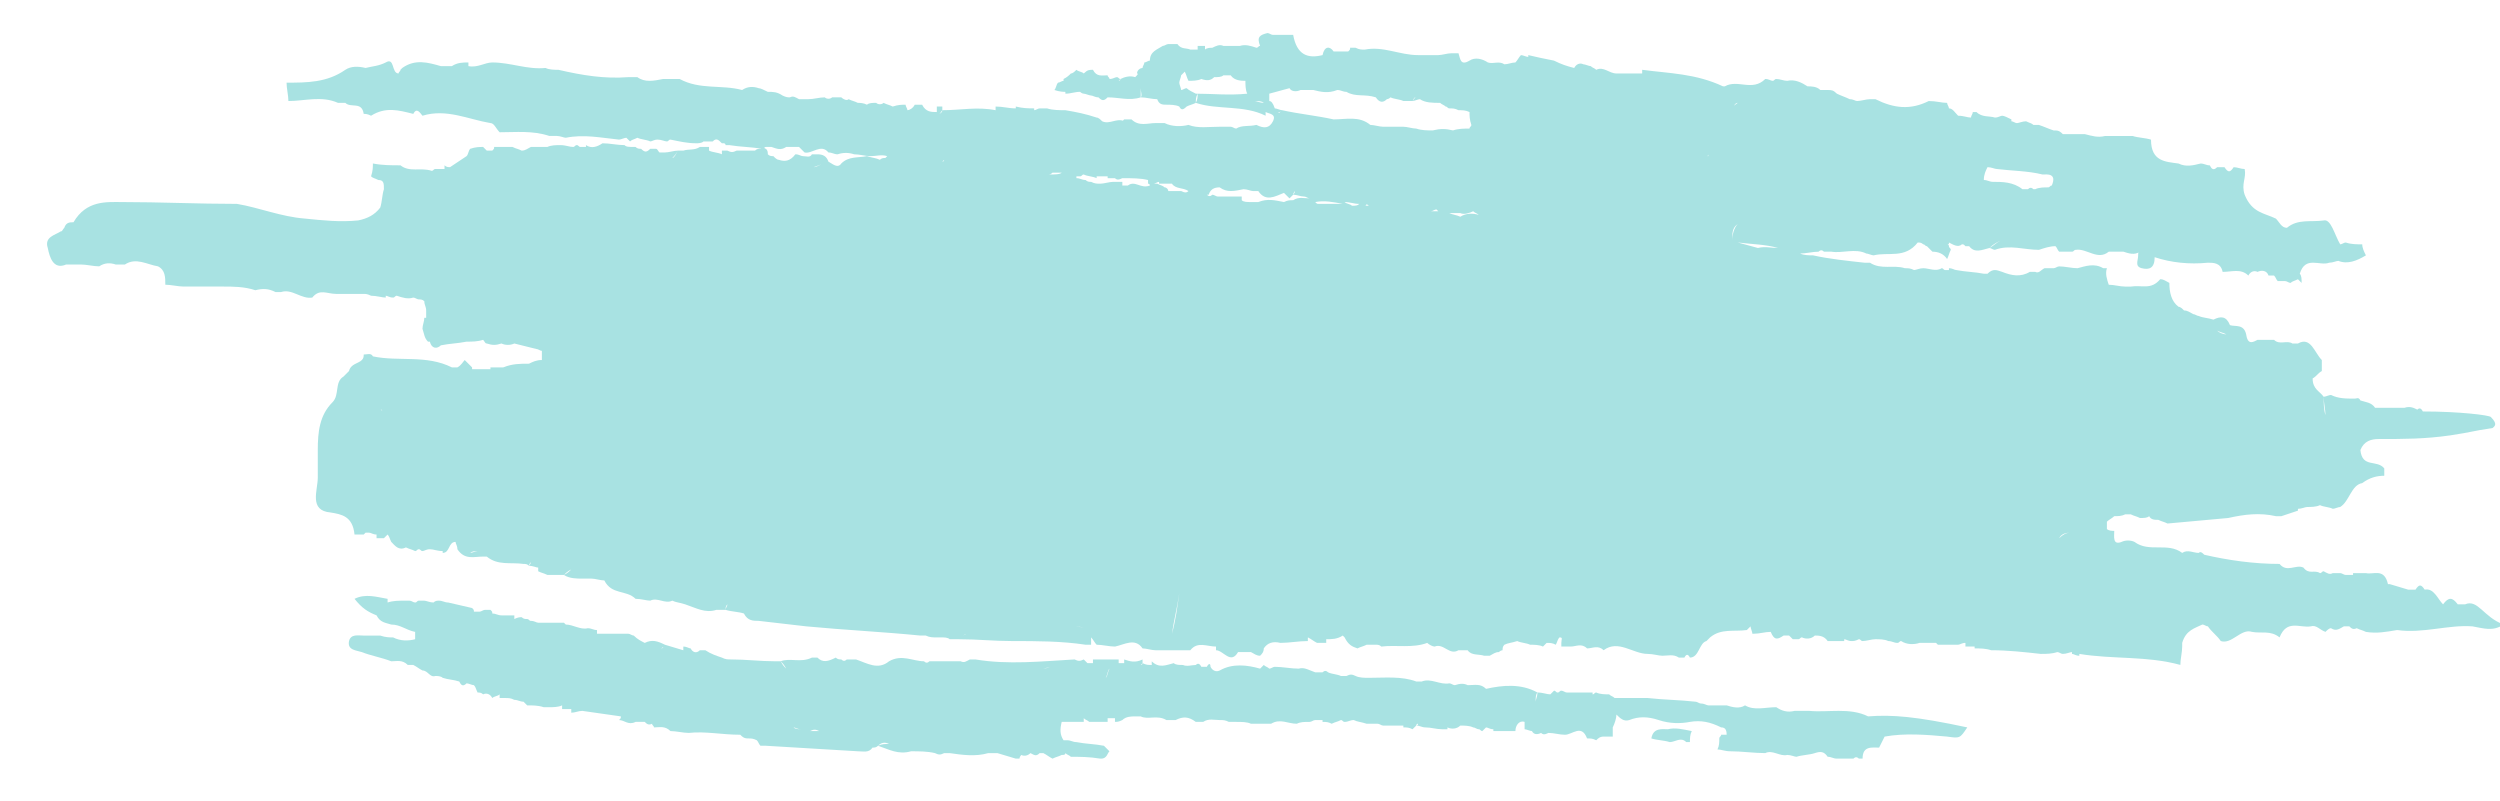 <?xml version="1.0" encoding="utf-8"?>
<!-- Generator: Adobe Illustrator 23.0.6, SVG Export Plug-In . SVG Version: 6.00 Build 0)  -->
<svg version="1.1" id="Layer_3" xmlns="http://www.w3.org/2000/svg" xmlns:xlink="http://www.w3.org/1999/xlink" x="0px" y="0px"
	 viewBox="0 0 136.1 43.6" style="enable-background:new 0 0 136.1 43.6;" xml:space="preserve">
<style type="text/css">
	.st0{fill:#91F2ED;}
	.st1{fill:#A8E2E2;}
</style>
<path class="st0" d="M161.9-23c0,0.2,0,0.3,0,0.5C161.9-22.7,161.9-22.8,161.9-23L161.9-23z M156.1-14.1c0-0.2,0-0.3,0-0.5
	C156.1-14.4,156.1-14.3,156.1-14.1c0.1,0,0.2,0,0.3,0.1C156.3-14,156.2-14.1,156.1-14.1z M160.4-13.2L160.4-13.2L160.4-13.2
	L160.4-13.2z M155.9-3.5c0-0.2,0-0.5-0.1-0.7C155.9-4,155.9-3.7,155.9-3.5z M153-10.5c-0.1,0-0.1,0-0.2,0
	C152.9-10.5,152.9-10.5,153-10.5L153-10.5z M156.2-10.1C156.2-10.2,156.2-10.2,156.2-10.1C156.2-10.2,156.2-10.2,156.2-10.1
	L156.2-10.1z M156.2-10.3c0-0.1-0.1-0.2-0.1-0.3C156.2-10.5,156.2-10.4,156.2-10.3z M151.1-10c0-0.1,0-0.3-0.1-0.3l0,0
	C151.1-10.2,151.2-10.1,151.1-10z M155.9-3.1c0-0.1,0-0.2,0-0.3C155.9-3.4,155.9-3.3,155.9-3.1c0.2-0.1,0.4-0.1,0.5,0
	C156.3-3.3,156.1-3.2,155.9-3.1z M160.9-2.9c0.1,0.1,0.2,0.1,0.3,0l0,0C161.1-2.8,161-2.8,160.9-2.9z M164.3-2c0,0.1,0,0.1,0,0.2
	C164.3-1.9,164.3-1.9,164.3-2z M164.3-1.6c0.1,0,0.2,0,0.3,0c0.1-0.3,0.1-0.7,0.2-1c-0.1,0.3-0.1,0.7-0.2,1l0,0
	C164.5-1.6,164.4-1.6,164.3-1.6L164.3-1.6z"/>
<g>
	<g>
		<path class="st1" d="M101.7,39c-1-0.5-2.2-0.2-3.2-0.3c-0.2,0-0.4,0-0.5,0s-0.2,0-0.3,0c-0.4,0.1-0.7,0-1-0.2
			c-0.6,0-1.2,0.2-1.7-0.1c-0.3,0.2-0.7,0.1-1,0c-0.3,0-0.7,0-1,0c-0.1,0-0.2-0.1-0.4-0.1c-0.1,0-0.2-0.1-0.3-0.1
			c-0.9-0.1-1.7-0.1-2.6-0.2c-0.1,0-0.2,0-0.4,0c-0.5,0-0.9,0-1.4,0c-0.1-0.1-0.2-0.1-0.3-0.2c-0.2,0-0.5,0-0.7-0.1
			c-0.1,0-0.1,0.1-0.2,0.1v-0.1c-0.3,0-0.7,0-1,0c-0.1,0-0.2,0-0.4,0c-0.1,0-0.2-0.1-0.3-0.1c-0.1,0-0.1,0.1-0.2,0.1
			s-0.1-0.1-0.2-0.1c-0.1,0.1-0.1,0.1-0.2,0.2c-0.2,0-0.4-0.1-0.7-0.1c0,0.2-0.1,0.4-0.1,0.5c0-0.2,0-0.4,0.1-0.5
			c-0.9-0.5-1.9-0.4-2.8-0.2l0,0c-0.3-0.3-0.6-0.2-1-0.2c-0.2-0.1-0.4-0.1-0.7,0c-0.1,0-0.2-0.1-0.3-0.1c-0.5,0.1-1-0.3-1.5-0.1
			c-0.1,0-0.2,0-0.3,0c-0.8-0.3-1.7-0.2-2.6-0.2c-0.2,0-0.5,0-0.7-0.1s-0.3-0.1-0.5,0c-0.1,0-0.2,0-0.3,0c-0.2-0.1-0.5-0.1-0.7-0.2
			c-0.1-0.1-0.2-0.1-0.3,0c-0.1,0-0.2,0-0.4,0c-0.3-0.1-0.6-0.3-0.9-0.2c-0.4,0-0.9-0.1-1.3-0.1c-0.1,0-0.2,0.1-0.3,0.1
			c-0.1-0.1-0.2-0.1-0.3-0.2c-0.1,0.1-0.1,0.1-0.2,0.2c-0.7-0.2-1.5-0.3-2.2,0.1c-0.2,0.1-0.4,0-0.5-0.2c0-0.2-0.1-0.2-0.2,0
			c-0.1,0-0.2,0-0.3,0c-0.1-0.2-0.2-0.2-0.3-0.1c-0.2,0-0.5,0.1-0.7,0c-0.2,0-0.4,0-0.5-0.1c-0.4,0.1-0.8,0.3-1.2-0.1
			c0,0.1,0,0.1,0,0.2c-0.2,0-0.3,0-0.5-0.1c0,0.1-0.1,0.1-0.1,0.1l0.1-0.1c0-0.1,0-0.1,0-0.2c-0.4,0.2-0.7,0.1-1,0
			c0,0.1,0,0.1,0,0.2c-0.1,0-0.2,0-0.3,0c-0.2,0.1-0.4,0.2-0.5,0.3c-0.1,0.2-0.1,0.4-0.2,0.5c0.1-0.2,0.1-0.4,0.2-0.5
			c0.2-0.1,0.4-0.2,0.5-0.3c0-0.1,0-0.1,0-0.2c-0.5,0-0.9,0-1.4,0c0,0.1,0,0.1,0,0.2c-0.1,0-0.2,0-0.3,0l0,0
			C59.1,36,59.1,36,59,35.9c-0.2,0.1-0.3,0.1-0.5,0c-1.8,0.1-3.6,0.3-5.4,0c-0.1,0-0.2,0-0.3,0c-0.2,0.1-0.3,0.2-0.5,0.1
			c-0.6,0-1.1,0-1.7,0c-0.1,0.1-0.2,0.1-0.3,0c-0.6,0-1.2-0.4-1.9,0c-0.6,0.5-1.2,0.1-1.8-0.1c-0.2,0-0.3,0-0.5,0
			c-0.1,0.1-0.2,0.1-0.3,0c-0.1,0-0.2,0-0.3-0.1c-0.4,0.2-0.7,0.3-1,0c-0.1,0-0.2,0-0.3,0c-0.6,0.3-1.2,0-1.7,0.2
			c0.1,0.1,0.2,0.2,0.3,0.4c0.9,0,1.7,0.1,2.6,0.1c0.5-0.1,0.9-0.1,1.4,0.1c0.7,0.1,1.4,0.5,2.1-0.1c0.2,0,0.4-0.1,0.5-0.1
			c-0.2,0-0.4,0.1-0.5,0.1c-0.7,0.6-1.4,0.2-2.1,0.1c-0.5-0.2-0.9-0.2-1.4-0.1c-0.9,0-1.7-0.1-2.6-0.1c-0.1-0.1-0.2-0.2-0.3-0.4
			c-0.1,0-0.2,0-0.3,0c-0.2,0.1-0.3,0.2-0.5,0.3c0.2-0.1,0.4-0.2,0.5-0.3c-0.8,0-1.6-0.1-2.4-0.1c-0.2,0-0.3,0-0.5-0.1
			c-0.3-0.1-0.6-0.2-0.9-0.4c-0.1,0-0.2,0-0.3,0c-0.2,0.2-0.4,0.1-0.5-0.1c-0.1,0-0.2-0.1-0.4-0.1c0,0.1,0,0.1,0,0.2
			c-0.3-0.1-0.7-0.2-1-0.3c-0.1,0.1-0.1,0.2-0.2,0.2c0.1-0.1,0.2-0.1,0.2-0.2c-0.4-0.2-0.7-0.3-1.1-0.1c-0.2-0.1-0.4-0.2-0.6-0.4
			c-0.1,0-0.2-0.1-0.3-0.1c-0.6,0-1.2,0-1.7,0c0-0.1,0-0.1,0-0.2c-0.2,0-0.3-0.1-0.5-0.1c-0.4,0.1-0.8-0.2-1.2-0.2l-0.1-0.1
			c-0.5,0-0.9,0-1.4,0c-0.1,0-0.2-0.1-0.4-0.1c-0.1,0-0.1-0.1-0.2-0.1s-0.2,0-0.3-0.1c-0.1,0-0.2,0-0.4,0.1c0-0.1,0-0.1,0-0.2
			c-0.2,0-0.5,0-0.7,0s-0.3-0.1-0.5-0.1c0-0.1,0-0.1-0.1-0.2c-0.1,0-0.2,0-0.3,0c-0.1,0-0.2,0.1-0.3,0.1c0.1,0.2,0.2,0.3,0.3,0.3
			c-0.1,0-0.2-0.1-0.3-0.3c-0.1,0-0.2,0-0.3,0c0-0.1,0-0.1-0.1-0.2c-0.4-0.1-0.9-0.2-1.3-0.3c-0.2,0-0.3-0.1-0.5-0.1
			c-0.1,0-0.2,0-0.3,0.1c-0.2,0-0.4-0.1-0.5-0.1s-0.2,0-0.3,0c-0.1,0-0.1,0.1-0.2,0.1s-0.2-0.1-0.3-0.1c-0.1,0-0.2,0-0.3,0
			c-0.3,0-0.6,0-0.9,0.1c0-0.1,0-0.1,0-0.2c-0.6-0.1-1.2-0.3-1.8,0c0.4,0.5,0.7,0.7,1.2,0.9c0.2,0.4,0.5,0.4,0.8,0.5
			c0.5,0,0.8,0.3,1.3,0.4c0,0.1,0,0.3,0,0.4c-0.4,0.1-0.8,0.1-1.2-0.1c-0.2,0-0.4,0-0.7-0.1c-0.3,0-0.6,0-0.9,0s-0.7-0.1-0.8,0.3
			c-0.1,0.5,0.4,0.5,0.7,0.6c0.5,0.2,1.1,0.3,1.6,0.5c0.3,0,0.6-0.1,0.9,0.2c0.1,0,0.2,0,0.3,0c0.2,0.1,0.3,0.2,0.5,0.3
			c0.3,0,0.4,0.4,0.7,0.3c0.1,0,0.3,0,0.4,0.1c0.3,0.1,0.6,0.1,0.9,0.2l0,0c0.1,0.2,0.2,0.3,0.4,0.1c0.1,0,0.3,0.1,0.4,0.1l0,0
			c0.1,0.1,0.1,0.2,0.2,0.4c0.1,0,0.2,0,0.3,0.1c0.2-0.1,0.4,0,0.5,0.2c0.1-0.1,0.3-0.1,0.4-0.2c0,0.1,0,0.1,0,0.2
			c0.1,0,0.2,0,0.3,0c0.2,0,0.3,0,0.5,0.1c0.2,0,0.3,0.1,0.5,0.1c0.1,0.1,0.1,0.1,0.2,0.2c0.3,0,0.6,0,0.9,0.1c0.1,0,0.2,0,0.3,0
			c0.2,0,0.5,0,0.7-0.1c0,0.1,0,0.1,0,0.2c0.2,0,0.3,0,0.5,0c0,0.1,0,0.1,0,0.2c0.2,0,0.4-0.1,0.6-0.1c0.7,0.1,1.4,0.2,2.1,0.3
			c0.2,0,0.4,0,0.6,0.1C34.2,39,34,39,33.8,39c0,0.1,0,0.1-0.1,0.2c0.3,0,0.5,0.3,0.9,0.1c0.2,0,0.3,0,0.5,0
			c0.1,0.1,0.2,0.2,0.4,0.1c0,0.1,0.1,0.1,0.1,0.2c0.3,0,0.6-0.1,0.9,0.2c0.3,0,0.7,0.1,1,0.1c0.9-0.1,1.8,0.1,2.8,0.1
			c0.1,0.1,0.2,0.2,0.4,0.2s0.3,0,0.5,0.1c0.1,0.1,0.1,0.2,0.2,0.3c0.1,0,0.2,0,0.3,0c1.7,0.1,3.4,0.2,5,0.3c0.3,0,0.6,0.1,0.8-0.2
			c0.1,0,0.2,0,0.3-0.1c0.2-0.2,0.4-0.2,0.6-0.1c-0.2,0-0.4,0-0.6,0.1c0.6,0.2,1.1,0.5,1.8,0.3c0.4,0,0.9,0,1.3,0.1
			c0.2,0.1,0.3,0.1,0.5,0c0.1,0,0.2,0,0.3,0l0,0c0.7,0.1,1.4,0.2,2.1,0c0.2,0,0.3,0,0.5,0c0.3,0.1,0.7,0.2,1,0.3c0.1,0,0.2,0,0.2,0
			c0-0.1,0.1-0.2,0.1-0.2c0.2,0.1,0.4,0,0.5-0.1c0.2,0.1,0.3,0.2,0.5,0c0.1,0,0.1,0,0.2,0c0.2,0.1,0.3,0.2,0.5,0.3
			c0.2-0.1,0.3-0.1,0.5-0.2c0.1,0,0.2,0,0.2-0.1l0,0c0.1,0.1,0.2,0.1,0.3,0.2c0.5,0,1,0,1.6,0.1c0.1,0,0.2,0,0.3-0.1
			s0.1-0.2,0.2-0.3c-0.1-0.1-0.2-0.2-0.3-0.3c-0.5-0.1-1-0.1-1.5-0.2c-0.2,0-0.3-0.1-0.5-0.1c-0.1,0-0.1,0-0.2,0
			c0,0.1,0.1,0.3,0.1,0.4c0,0.1,0,0.2,0,0.3c0-0.1,0-0.2,0-0.3s-0.1-0.3-0.1-0.4c-0.2-0.3-0.2-0.6-0.1-1c0.1,0,0.2,0,0.3,0
			c0.3,0,0.6,0,0.9,0c0-0.1,0-0.1,0-0.2l0,0c0.1,0.1,0.2,0.1,0.3,0.2c0.1,0,0.2,0,0.3,0s0.2,0,0.4,0c0.1,0,0.2,0,0.3,0
			c0-0.1,0-0.1,0-0.2c0.1,0,0.2,0,0.4,0c0,0.1,0,0.1,0,0.2c0.1,0,0.2,0,0.4-0.1c0.2-0.2,0.5-0.2,0.7-0.2c0.1,0,0.2,0,0.3,0
			c0.4,0.2,0.9-0.1,1.4,0.2c0.1,0,0.1,0,0.2,0h0.1c0.1,0,0.1,0,0.2,0c0.4-0.2,0.7-0.2,1.1,0.1c0.1,0,0.2,0,0.4,0
			c0.3-0.2,0.6-0.1,0.9-0.1c0.2,0,0.3,0,0.5,0.1c0.1,0,0.3,0,0.4,0c0.3,0,0.6,0,0.8,0.1c0.1,0,0.2,0,0.4,0c0.2,0,0.5,0,0.7,0
			c0.5-0.3,0.9,0,1.4,0c0.2-0.1,0.4-0.1,0.7-0.1c0.1,0,0.2-0.1,0.3-0.1c0.1,0,0.3,0,0.4,0v0.1c0.2,0,0.3,0,0.5,0.1
			c0.2-0.1,0.3-0.1,0.5-0.2c0.1,0,0.1,0.1,0.2,0.1c0.2,0,0.3-0.1,0.5-0.1c0.2,0.1,0.4,0.1,0.7,0.2l0,0c0.2,0,0.4,0,0.6,0
			c0.1,0,0.2,0.1,0.3,0.1c0.1-0.1,0.2-0.2,0.3-0.2c-0.1,0-0.2,0.1-0.3,0.2c0.4,0,0.7,0,1.1,0v0.1c0.2,0,0.3,0,0.5,0.1
			c0.1-0.1,0.1-0.1,0.2-0.2c0,0,0-0.1,0.1-0.1c0,0,0,0.1-0.1,0.1c0.2,0,0.3,0.1,0.5,0.1c0.3,0,0.6,0.1,0.9,0.1c0.1,0,0.2,0,0.3,0
			v-0.1c0.2,0.1,0.5,0.1,0.7-0.1c0.2,0,0.5,0,0.7,0.1c0.1,0,0.2,0.1,0.3,0.1c0.1,0,0.1,0.1,0.2,0.1c0.1-0.1,0.1-0.1,0.2-0.2
			c0.1,0,0.2,0.1,0.4,0.1v0.1c0.4,0,0.8,0,1.2,0c0-0.3,0.2-0.6,0.5-0.5c0,0.1,0,0.3,0,0.4c0.1,0,0.3,0.1,0.4,0.1
			c0.1,0.2,0.3,0.2,0.5,0.1c0.1,0.1,0.2,0.1,0.4,0c0.3,0,0.6,0.1,0.9,0.1c0.4,0,0.9-0.6,1.2,0.2c0.2,0,0.3,0,0.5,0.1
			c0.1-0.1,0.2-0.2,0.4-0.2c0.2,0,0.3,0,0.5,0c0-0.2,0-0.4,0-0.5c0.1-0.2,0.2-0.5,0.2-0.7c0.1-0.2,0.1-0.3,0.2-0.5
			c-0.1,0.2-0.1,0.3-0.2,0.5c0.2,0.2,0.4,0.4,0.7,0.3c0.5-0.2,1-0.2,1.6,0s1.2,0.2,1.7,0.1c0.6-0.1,1.1,0,1.7,0.3
			c0.2,0,0.3,0.1,0.3,0.4c-0.1,0-0.2,0-0.3,0c0,0.1-0.1,0.1-0.1,0.2c0,0.2,0,0.4-0.1,0.6c0.2,0,0.4,0.1,0.7,0.1
			c0.6,0,1.3,0.1,1.9,0.1c0.4-0.2,0.8,0.2,1.2,0.1c0.2,0,0.4,0.1,0.5,0.1c0.3-0.1,0.7-0.1,1-0.2c0.3-0.1,0.5-0.1,0.7,0.2
			c0.2,0,0.3,0.1,0.5,0.1c0.1,0,0.3,0,0.4,0c0.2,0,0.3,0,0.5,0c0.1-0.1,0.2-0.1,0.3,0c0.1,0,0.1,0,0.2,0c0-0.7,0.5-0.6,0.9-0.6
			c0.1-0.2,0.2-0.4,0.3-0.6c1.1-0.2,2.3-0.1,3.4,0c0.7,0.1,0.7,0.1,1.1-0.5C104.3,39,103,38.9,101.7,39z M43.6,39.7
			c-0.1,0-0.3,0-0.4-0.1C43.3,39.6,43.4,39.7,43.6,39.7C43.6,39.6,43.7,39.6,43.6,39.7C43.7,39.6,43.6,39.6,43.6,39.7z M44.6,39.8
			c-0.2,0-0.3,0-0.5,0C44.3,39.7,44.4,39.7,44.6,39.8c0.2-0.3,0.3-0.5,0.4-0.4C44.9,39.3,44.8,39.5,44.6,39.8z M56.8,36.4
			c-0.3,0.2-0.7,0.2-1,0.1C56.1,36.6,56.5,36.6,56.8,36.4c0.1,0,0.3-0.1,0.4-0.1C57.1,36.3,57,36.4,56.8,36.4z M58.7,36.5
			c-0.3,0.3-0.5,0.2-0.8,0C58.2,36.7,58.4,36.8,58.7,36.5c0-0.1,0-0.2,0-0.3C58.7,36.3,58.7,36.4,58.7,36.5c0.1,0.1,0.3,0.1,0.4,0.2
			l0,0C59,36.6,58.9,36.6,58.7,36.5z M81.5,38.1C81.5,38.1,81.5,38,81.5,38.1C81.4,38,81.4,38,81.5,38.1L81.5,38.1z"/>
		<path class="st1" d="M90.8,39.7c-0.3,0-0.8-0.1-0.9,0.5c0.3,0.1,0.7,0.1,1,0.2c0.3,0,0.6-0.3,0.9,0c0.1,0,0.1,0,0.2,0
			c0-0.2,0-0.4,0.1-0.6C91.6,39.7,91.2,39.6,90.8,39.7z"/>
		<path class="st1" d="M134.2,32.9c-0.1,0-0.2,0-0.4,0c-0.3-0.4-0.5-0.4-0.8,0c-0.3-0.3-0.5-0.9-1-0.8c-0.2-0.3-0.3-0.3-0.5,0
			c-0.1,0-0.3,0-0.4,0c-0.3-0.1-0.7-0.2-1-0.3H130c-0.2-0.9-0.8-0.5-1.2-0.6c-0.2,0-0.5,0-0.7,0v0.1c-0.1,0-0.2,0-0.4,0
			c-0.1,0-0.2-0.1-0.3-0.1c-0.1,0-0.2,0-0.4,0c-0.2,0.1-0.3,0-0.5-0.1c-0.1,0-0.1,0.1-0.2,0.1c-0.3-0.2-0.6,0.1-0.9-0.3
			c-0.4-0.2-0.9,0.3-1.3-0.2c-1.4,0-2.8-0.2-4.1-0.5c-0.1-0.1-0.2-0.2-0.3-0.1c-0.3,0-0.6-0.2-0.9,0c-0.8-0.6-1.8,0-2.6-0.6
			c-0.2-0.1-0.5-0.1-0.7,0c-0.5,0.2-0.4-0.3-0.4-0.6c-0.1,0-0.3,0-0.4-0.1c0-0.1,0-0.2,0-0.4c-0.1,0-0.1-0.1-0.2-0.1
			c0.1,0,0.1,0.1,0.2,0.1c0.1-0.1,0.3-0.2,0.4-0.3c0.2,0,0.4,0,0.6-0.1c0.1,0,0.2,0,0.3,0c0.2,0.1,0.3,0.1,0.5,0.2
			c0.2,0,0.4,0,0.5-0.1c0.1,0.2,0.3,0.2,0.5,0.2c0.2,0.1,0.3,0.1,0.5,0.2c1.1-0.1,2.2-0.2,3.3-0.3c0.9-0.2,1.7-0.3,2.6-0.1
			c0.1,0,0.2,0,0.3,0c0.3-0.1,0.6-0.2,0.9-0.3v-0.1c0.2,0,0.4-0.1,0.5-0.1c0.2,0,0.5,0,0.7-0.1c0.2,0.1,0.5,0.1,0.7,0.2
			c0.1,0,0.3-0.1,0.4-0.1c0.5-0.3,0.6-1.2,1.2-1.3c0.4-0.3,0.8-0.4,1.2-0.4c0-0.1,0-0.3,0-0.4c-0.4-0.5-1.2,0-1.3-1
			c0.2-0.5,0.6-0.6,1-0.6c1.4,0,2.5,0,3.9-0.2c1.3-0.2,1-0.2,2.3-0.4c0.1-0.1,0.3-0.2-0.1-0.6c-0.1-0.1-1.7-0.3-3.7-0.3
			c-0.1-0.2-0.2-0.2-0.3-0.1c-0.2-0.1-0.4-0.2-0.7-0.1c-0.1,0-0.1,0-0.2,0c-0.2,0-0.5,0-0.7,0c-0.1,0-0.2,0-0.3,0s-0.2,0-0.4,0
			c-0.2-0.3-0.5-0.3-0.8-0.4c-0.1-0.2-0.2-0.1-0.3-0.1c-0.5,0-0.9,0-1.3-0.2c-0.1,0-0.3,0.1-0.4,0.1c0,0.3,0.1,0.7,0.1,1
			c-0.1-0.3-0.1-0.7-0.1-1c-0.2-0.3-0.6-0.4-0.6-1c0.2-0.1,0.3-0.3,0.5-0.4l0,0c0-0.2,0-0.4,0-0.6c-0.4-0.4-0.6-1.3-1.3-0.9
			c-0.1,0-0.2,0-0.3,0c-0.3-0.2-0.7,0.1-1-0.2c-0.3,0-0.6,0-0.9,0c-0.2,0.1-0.5,0.3-0.6-0.2c-0.1-0.7-0.6-0.5-0.9-0.6
			c-0.2-0.5-0.5-0.5-0.9-0.3c-0.3-0.1-0.6-0.1-0.8-0.2c-0.1,0-0.2-0.1-0.3-0.1c-0.2-0.1-0.3-0.2-0.5-0.2c-0.1-0.1-0.2-0.2-0.3-0.2
			c-0.4-0.3-0.5-0.8-0.5-1.3c-0.2-0.1-0.3-0.2-0.5-0.2c-0.5,0.6-1,0.3-1.6,0.4c-0.1,0-0.2,0-0.3,0c-0.3,0-0.6-0.1-0.9-0.1
			c-0.1-0.3-0.2-0.6-0.1-0.9c-0.1,0-0.1,0-0.2,0c-0.5-0.3-1-0.1-1.4,0c-0.3,0-0.7-0.1-1-0.1c-0.1,0-0.2,0.1-0.3,0.1
			c-0.2,0-0.3,0-0.5,0c-0.2,0.1-0.3,0.3-0.5,0.2c-0.1,0-0.2,0-0.3,0c-0.5,0.3-1,0.2-1.5,0c-0.3-0.1-0.5-0.2-0.8,0.1
			c-0.1,0-0.1,0-0.2,0c-0.5-0.1-1-0.1-1.5-0.2c-0.1,0-0.2-0.1-0.4-0.1v0.1c-0.1,0-0.1,0-0.2,0s-0.1-0.1-0.2-0.1c-0.3,0.2-0.7,0-1,0
			c-0.2,0-0.4,0.1-0.5,0.1c-0.2-0.1-0.3-0.1-0.5-0.1c-0.6-0.2-1.3,0.1-1.9-0.3c-0.1,0-0.1,0-0.2,0l0,0h-0.1
			c-0.9-0.1-1.9-0.2-2.8-0.4c-0.2,0-0.5,0-0.7-0.1c0.3,0,0.7-0.1,1-0.1c0.1-0.1,0.2-0.1,0.3,0c0.1,0,0.3,0,0.4,0
			c0.6,0.1,1.3-0.2,1.9,0.1c0.1,0,0.3,0.1,0.4,0.1c0.8-0.2,1.7,0.2,2.4-0.7l0,0c0.1,0,0.2,0,0.3,0.1c0.1,0,0.1,0.1,0.2,0.1l0,0
			c0.1,0.1,0.2,0.2,0.3,0.3c0.3,0,0.6,0.1,0.8,0.4l0,0c0.1-0.2,0.1-0.3,0.2-0.5c0-0.1-0.1-0.1-0.1-0.2c-0.2-0.1-0.4-0.1-0.6-0.1
			c0.2,0,0.4,0.1,0.6,0.1c0,0,0-0.1-0.1-0.1l0,0c0.1,0,0.1,0,0.1-0.1c0.2,0.1,0.5,0.3,0.7,0.1c0.1,0,0.1,0,0.2,0.1
			c0.1,0,0.1,0,0.2,0c0.3,0.4,0.7,0.2,1.1,0.1c0.2-0.2,0.4-0.3,0.6-0.4c-0.2,0.1-0.4,0.3-0.6,0.4c0.1,0,0.2,0.1,0.3,0.1
			c0.8-0.3,1.6,0,2.4,0c0.3-0.1,0.6-0.2,0.9-0.2c0.1,0.1,0.1,0.2,0.2,0.3c0.2,0,0.4,0,0.7,0c0.1,0,0.1-0.1,0.2-0.1
			c0.6-0.1,1.2,0.6,1.8,0.1c0.1,0,0.2,0,0.4,0c0.1,0,0.2,0,0.4,0c0.3,0.1,0.6,0.2,0.9,0c-0.1,0-0.1,0.1-0.1,0.2l0,0l0,0l0,0l0,0
			c0,0.3-0.2,0.6,0.2,0.7c0.4,0.1,0.7,0,0.7-0.6c0.9,0.3,1.9,0.4,2.9,0.3c0.3,0,0.7,0,0.8,0.5c0.5,0,1-0.2,1.4,0.2
			c0.1-0.2,0.3-0.3,0.5-0.2c0.2-0.1,0.5-0.1,0.6,0.2c0.1,0,0.2,0,0.3,0c0.1,0.1,0.1,0.2,0.2,0.3c0.1,0,0.3,0,0.4,0s0.2,0.1,0.3,0.1
			c0.1-0.1,0.2-0.1,0.4-0.2c0.1,0.1,0.1,0.1,0.2,0.2c0-0.2,0-0.4-0.1-0.5c0.3-1,1.1-0.4,1.6-0.6c0.2,0,0.4-0.1,0.5-0.1
			c0.5,0.2,1,0,1.5-0.3c-0.1-0.2-0.2-0.4-0.2-0.6c-0.3,0-0.6,0-0.9-0.1c-0.1,0-0.2,0.1-0.3,0.1c-0.3-0.5-0.5-1.4-0.9-1.3
			c-0.7,0.1-1.4-0.1-2,0.4c-0.3,0-0.4-0.3-0.6-0.5c-0.6-0.3-1.3-0.3-1.7-1.3c-0.2-0.6,0.1-0.9,0-1.4c-0.2,0-0.4-0.1-0.6-0.1
			c-0.2,0.3-0.3,0.3-0.5,0c-0.1,0-0.2,0-0.4,0c-0.2,0.2-0.3,0.1-0.4-0.1c-0.2,0-0.3-0.1-0.5-0.1c-0.4,0.1-0.8,0.2-1.2,0
			c-0.7-0.1-1.5-0.1-1.5-1.3c-0.3-0.1-0.7-0.1-1-0.2c-0.2,0-0.4,0-0.6,0c-0.3,0-0.6,0-0.9,0c-0.4,0.1-0.7,0-1.1-0.1
			c-0.3,0-0.6,0-0.9,0c-0.1,0-0.2,0-0.3,0c-0.1-0.1-0.2-0.2-0.4-0.2h-0.1c0,0,0,0-0.1,0c0,0,0,0,0.1,0c-0.3-0.1-0.5-0.2-0.8-0.3
			c-0.1,0-0.2,0-0.3,0c-0.1-0.1-0.2-0.1-0.4-0.2c-0.2,0-0.4,0.1-0.5,0.1s-0.2-0.1-0.3-0.1V6.5c-0.2-0.1-0.4-0.2-0.5-0.2
			s-0.2,0.1-0.4,0.1c-0.3-0.1-0.7,0-1-0.3c-0.1,0-0.1,0-0.2,0c0,0.1-0.1,0.2-0.1,0.3c-0.2,0-0.4-0.1-0.7-0.1
			c-0.2-0.2-0.3-0.4-0.5-0.4c0-0.1-0.1-0.2-0.1-0.3c-0.3,0-0.6-0.1-1-0.1c-1,0.5-1.9,0.4-2.9-0.1c-0.1,0-0.2,0-0.3,0
			c-0.2,0-0.5,0.1-0.7,0.1c-0.1,0-0.2-0.1-0.4-0.1c-0.2-0.1-0.5-0.2-0.7-0.3c-0.2-0.2-0.3-0.2-0.5-0.2c-0.1,0-0.2,0-0.4,0
			c-0.2-0.2-0.5-0.2-0.7-0.2c-0.3-0.2-0.7-0.4-1.1-0.3c-0.2,0-0.4-0.1-0.6-0.1c-0.1,0-0.1,0.1-0.2,0.1s-0.2-0.1-0.4-0.1
			c-0.7,0.7-1.5,0-2.2,0.4l0,0h-0.1C92.3,4,90.9,4,89.4,3.8v0.1V4c-0.3,0-0.6,0-0.9,0c-0.2,0-0.4,0-0.5,0c-0.4,0-0.7-0.4-1.1-0.2
			c-0.1-0.1-0.2-0.1-0.3-0.2c-0.1,0-0.3-0.1-0.4-0.1c-0.2-0.1-0.4,0-0.5,0.2c-0.4-0.1-0.7-0.2-1.1-0.4c-0.5-0.1-1-0.2-1.4-0.3v0.1
			c-0.1,0-0.3-0.1-0.4-0.1c-0.1,0.1-0.2,0.3-0.3,0.4c-0.2,0-0.4,0.1-0.6,0.1c-0.3-0.2-0.6,0-0.9-0.1c-0.3-0.2-0.7-0.3-1-0.1
			c-0.5,0.3-0.5-0.1-0.6-0.4c-0.1,0-0.2,0-0.4,0c-0.2,0-0.5,0.1-0.7,0.1c-0.4,0-0.7,0-1.1,0c-1,0-1.9-0.5-2.9-0.3
			c-0.2,0-0.3,0-0.5-0.1c-0.1,0-0.2,0-0.3,0c0,0.1,0,0.1-0.1,0.2v0.1V2.8c-0.1,0-0.2,0-0.4,0c-0.1,0-0.2,0-0.4,0
			C72.4,2.5,72.1,2.5,72,3c-0.8,0.2-1.4,0-1.6-1.1c-0.4,0-0.7,0-1.1,0c-0.1,0-0.2-0.1-0.3-0.1c-0.4,0.1-0.6,0.2-0.4,0.7l0,0
			c-0.1,0-0.1,0.1-0.2,0.1c-0.3-0.1-0.6-0.2-0.9-0.1c-0.3,0-0.6,0-0.9,0c-0.2-0.1-0.4,0-0.6,0.1c-0.1,0-0.3,0-0.4,0.1
			c0-0.1,0-0.1,0-0.2c-0.1,0-0.2,0-0.4,0c0,0.1,0,0.1,0,0.2c-0.1,0-0.3,0-0.4,0c-0.2-0.1-0.5,0-0.7-0.3c-0.2,0-0.4,0-0.5,0
			s-0.2,0.1-0.3,0.1c-0.3,0.2-0.7,0.3-0.7,0.8c-0.1,0-0.2,0.1-0.3,0.1c0,0.1-0.1,0.2-0.1,0.3c-0.1,0-0.3,0.1-0.3,0.3
			c0.1,0,0,0.1-0.1,0.2c-0.3-0.1-0.6,0-0.8,0.1c0,0.1-0.1,0.1-0.1,0.1L61,4.3c-0.1,0-0.1-0.1-0.2-0.1c-0.1,0-0.2,0.1-0.4,0.1
			c0-0.1-0.1-0.1-0.1-0.2c-0.3,0-0.6,0.1-0.8-0.3c-0.2,0-0.3,0-0.5,0.2c-0.1-0.1-0.3-0.1-0.4-0.2C58.5,3.9,58.4,4,58.3,4
			c-0.1,0.1-0.2,0.2-0.4,0.3v0.1l0,0c-0.1,0-0.2,0.1-0.3,0.1c-0.1,0.1-0.1,0.3-0.2,0.4C57.7,5,57.9,5,58,5v0.1
			c0.3,0,0.5-0.1,0.8-0.1c0,0,0.1,0.1,0.2,0.1l0,0c0.1,0,0.3,0.1,0.4,0.1c0.1,0,0.2,0.1,0.4,0.1c0.1-0.1,0.2-0.1,0.3-0.1
			c-0.1,0-0.2,0-0.3,0.1c0.2,0.2,0.3,0.2,0.5,0c0.6,0,1.2,0.2,1.8,0c0-0.2,0-0.4,0-0.5c0,0.2,0.1,0.4,0,0.5c0.3,0,0.6,0.1,0.9,0.1
			c0.1,0.3,0.3,0.3,0.5,0.3s0.5,0,0.7,0.1c0.1,0.2,0.2,0.2,0.4,0c0.2-0.1,0.3-0.1,0.5-0.2c0-0.2,0-0.3,0.1-0.5c0,0.2,0,0.3-0.1,0.5
			c1.2,0.4,2.6,0.1,3.8,0.7c0-0.1,0-0.1,0-0.2l0,0c0.2,0.1,0.6,0.1,0.4,0.5C69.1,7,68.8,7,68.4,6.8c-0.4,0.1-0.8,0-1.1,0.2
			c-0.1,0-0.2-0.1-0.3-0.1c-0.2,0-0.4,0-0.6,0c-0.6,0-1.2,0.1-1.7-0.1c-0.4,0.1-0.9,0.1-1.3-0.1c-0.2,0-0.3,0-0.5,0
			c-0.4,0-0.9,0.2-1.3-0.2c-0.1,0-0.2,0-0.4,0C61,6.7,60.8,6.9,60.6,7c0.2-0.1,0.4-0.3,0.6-0.4c-0.4-0.2-0.8,0.2-1.2,0
			c-0.1-0.1-0.2-0.2-0.3-0.2l0,0C59.1,6.2,58.6,6.1,58,6c-0.3,0-0.7,0-1-0.1c-0.1,0-0.3,0-0.4,0c-0.1,0-0.2,0.1-0.3,0.1V5.9
			c-0.3,0-0.6,0-1-0.1v0.1c-0.4,0-0.7-0.1-1.1-0.1c0,0.1,0,0.1,0,0.2c-1-0.2-1.9,0-2.9,0c0,0.1-0.1,0.2-0.2,0.2
			c0.1,0,0.1-0.1,0.2-0.2c0-0.1,0-0.2,0-0.2c-0.1,0-0.2,0-0.3,0c0,0.1,0,0.2,0,0.3c-0.3,0-0.6,0-0.8-0.4c-0.1,0-0.2,0-0.4,0
			C49.7,5.9,49.5,6,49.4,6c0-0.1-0.1-0.2-0.1-0.3c-0.2,0-0.4,0-0.7,0.1c-0.2-0.1-0.3-0.1-0.5-0.2c-0.1,0.1-0.3,0.1-0.4,0
			c-0.2,0-0.4,0-0.5,0.1c-0.2-0.1-0.4-0.1-0.5-0.1c-0.2-0.1-0.3-0.1-0.5-0.2c-0.1,0.1-0.3,0-0.4-0.1c-0.2,0-0.4,0-0.5,0
			c-0.1,0.1-0.3,0.1-0.4,0c-0.3,0-0.6,0.1-0.9,0.1c-0.2,0-0.3,0-0.5,0c-0.2-0.1-0.3-0.2-0.5-0.1c-0.1,0-0.2,0-0.4-0.1
			C42.3,5,42.1,5,41.8,5c-0.2-0.1-0.4-0.2-0.5-0.2c-0.3-0.1-0.6-0.1-0.9,0.1c-1.1-0.3-2.3,0-3.4-0.6c-0.1,0-0.2,0-0.4,0
			s-0.3,0-0.5,0c-0.5,0.1-1,0.2-1.4-0.1c-0.2,0-0.4,0-0.5,0c-1.3,0.1-2.5-0.1-3.8-0.4c-0.2,0-0.5,0-0.7-0.1c-1,0.1-1.9-0.3-2.9-0.3
			c-0.4,0-0.8,0.3-1.3,0.2c0-0.1,0-0.2,0-0.2c-0.3,0-0.6,0-0.9,0.2c-0.2,0-0.4,0-0.6,0c-0.7-0.2-1.4-0.4-2.1,0.1l-0.1,0.1
			c0,0.1-0.1,0.1-0.1,0.2c-0.4,0-0.2-0.9-0.7-0.6c-0.4,0.2-0.7,0.2-1.1,0.3c-0.4-0.1-0.8-0.1-1.1,0.1c-1,0.7-2.1,0.7-3.2,0.7
			c0,0.3,0.1,0.7,0.1,1c0.9,0,1.8-0.3,2.7,0.1c0.1,0,0.2,0,0.4,0c-0.1-0.2-0.1-0.4-0.1-0.6c0,0.2,0,0.4,0.1,0.6
			c0.3,0.3,0.9-0.1,1,0.6c0.1,0,0.2,0,0.4,0.1C21,5.8,21.7,6,22.5,6.2c0.2-0.4,0.4,0,0.5,0.1c1.3-0.4,2.5,0.2,3.7,0.4
			c0.2,0,0.3,0.3,0.5,0.5c0.9,0,1.8-0.1,2.7,0.2c0.1,0,0.2,0,0.4,0c0.2,0,0.4,0.1,0.5,0.1c1-0.2,1.9,0,2.9,0.1
			c0.1,0,0.3-0.1,0.4-0.1c0.1,0.1,0.1,0.1,0.2,0.2c0.1-0.1,0.2-0.1,0.4-0.2c0.2,0.1,0.5,0.1,0.7,0.2c0.1,0,0.2-0.1,0.4-0.1
			s0.4,0.1,0.5,0.1s0.1-0.1,0.2-0.1c0.5,0.1,0.9,0.2,1.4,0.2c0.1,0,0.3,0,0.4-0.1c0.2,0,0.4,0,0.5,0c0.2-0.2,0.3-0.1,0.5,0.1h0.1
			c0,0,0.1,0,0.1,0.1c0.1,0,0.2,0,0.2,0C40.3,8,40.9,8,41.5,8.1c0.1,0,0.1-0.1,0.2-0.1l0,0c0.1,0,0.2,0,0.3,0l0,0
			c0.3,0.1,0.5,0.2,0.8,0c0.2,0,0.5,0,0.7,0c0.2-0.1,0.3-0.2,0.5-0.2c-0.2,0-0.4,0.1-0.5,0.2c0.1,0.1,0.2,0.2,0.3,0.3
			c0.4,0.1,0.9-0.5,1.3,0c0.2,0,0.3,0.1,0.5,0.1c0.3-0.1,0.6-0.1,0.9,0c0.3,0,0.6,0.1,0.9,0.1c0.3,0,0.6-0.1,0.9,0l-0.1,0.1
			c-0.1,0-0.2,0-0.3,0.1c-0.2-0.1-0.4-0.1-0.7-0.2c-0.5,0.1-1,0-1.4,0.4c-0.2,0.3-0.5,0-0.7-0.1c-0.1-0.3-0.3-0.4-0.6-0.4
			c-0.1,0-0.2,0-0.3,0c-0.1,0.2-0.3,0.1-0.5,0.1l0,0c-0.1,0-0.2-0.1-0.4-0.1c-0.3,0.4-0.6,0.4-0.9,0.3c-0.1,0-0.2-0.1-0.3-0.2
			c-0.1,0-0.2,0-0.3-0.1c0-0.1,0-0.2-0.1-0.3c0,0-0.1,0-0.1-0.1c-0.1,0-0.1,0.1-0.2,0.1c-0.1,0-0.2,0-0.3,0.1c-0.3,0-0.7,0-1,0
			c-0.2,0.1-0.3,0.1-0.5,0c-0.1,0-0.2,0-0.3,0c0,0.1,0,0.2,0,0.2c0,0.1,0,0.2,0.1,0.3c-0.1-0.1-0.1-0.2-0.1-0.3
			c-0.2-0.1-0.5-0.1-0.7-0.2c0-0.1,0-0.1,0-0.2c-0.2,0-0.3,0-0.5,0c-0.3,0.2-0.6,0.1-0.9,0.2c-0.1,0-0.2,0-0.3,0
			c-0.1,0.2-0.2,0.4-0.3,0.4c0.1-0.1,0.2-0.2,0.3-0.4c-0.2,0-0.5,0.1-0.7,0.1c-0.1,0-0.2,0-0.3,0c-0.1-0.1-0.1-0.2-0.2-0.2
			c-0.1,0-0.2,0-0.3,0c-0.2,0.2-0.3,0.2-0.5,0c-0.1,0-0.2,0-0.3-0.1c-0.4,0-0.5,0-0.6-0.1c-0.4,0-0.8-0.1-1.2-0.1
			c-0.3,0.2-0.6,0.3-0.9,0.1V8c-0.1,0-0.2,0-0.3,0c-0.1,0-0.1-0.1-0.2-0.1S31.3,8,31.2,8c-0.2,0-0.4-0.1-0.7-0.1
			c-0.2,0-0.5,0-0.7,0.1c-0.3,0-0.6,0-0.9,0c-0.2,0.1-0.3,0.2-0.5,0.2c-0.2-0.1-0.3-0.1-0.5-0.2c-0.3,0-0.7,0-1,0
			c0,0.1,0,0.1-0.1,0.2c-0.1,0-0.2,0-0.3,0c-0.1-0.1-0.1-0.1-0.2-0.2c-0.2,0-0.4,0-0.7,0.1l0,0l0,0l0,0l0,0
			c-0.1,0.1-0.1,0.3-0.2,0.4c-0.3,0.2-0.6,0.4-0.9,0.6c-0.1,0-0.2,0-0.3-0.1c0,0.1,0,0.1,0,0.2c-0.2,0-0.3,0-0.5,0
			c-0.1,0-0.1,0.1-0.2,0.1c-0.6-0.2-1.2,0.1-1.7-0.3c-0.5,0-1,0-1.5-0.1c0,0.2,0,0.4-0.1,0.7c0.1,0.1,0.2,0.1,0.4,0.2
			c0.3,0,0.3,0.2,0.3,0.5l0,0c-0.1,0.3-0.1,0.7-0.2,1c-0.3,0.4-0.7,0.6-1.2,0.7c-1,0.1-1.9,0-2.9-0.1c-1.3-0.1-2.5-0.6-3.7-0.8
			c-2.1,0-4.2-0.1-6.3-0.1c-0.8,0-1.9-0.1-2.6,1.1c-0.2,0-0.4,0-0.5,0.3c-0.1,0.1-0.1,0.2-0.2,0.2c-0.3,0.2-0.9,0.3-0.7,0.9
			c0.1,0.5,0.3,1.2,1,0.9c0.1,0,0.2,0,0.3,0c0.2,0,0.4,0,0.5,0c0.3,0,0.7,0.1,1,0.1c0.3-0.2,0.6-0.2,0.9-0.1c0.2,0,0.3,0,0.5,0
			c0.6-0.4,1.2,0,1.8,0.1C9,14.7,9,15.1,9,15.5l0,0c0.3,0,0.7,0.1,1,0.1c0.4,0,0.9,0,1.3,0c0.3,0,0.5,0,0.8,0c0.6,0,1.2,0,1.8,0.2
			c0.4-0.1,0.7-0.1,1.1,0.1c0.1,0,0.2,0,0.3,0c0.6-0.2,1.1,0.4,1.7,0.3l0,0c0.4-0.5,0.8-0.2,1.3-0.2s1,0,1.5,0c0.1,0,0.2,0,0.4,0.1
			c0.3,0,0.6,0.1,0.8,0.1v-0.1c0.1,0,0.2,0.1,0.4,0.1c0.1,0,0.1-0.1,0.2-0.1c0.3,0.1,0.6,0.2,0.9,0.1c0.1,0,0.2,0.1,0.3,0.1
			c0.1,0,0.2,0,0.3,0.1c0,0.2,0.1,0.3,0.1,0.5c0,0.1,0,0.3,0,0.4h-0.1c0,0.2-0.1,0.4-0.1,0.6c0.1,0.3,0.1,0.5,0.3,0.7h0.1l0,0
			c0.1,0.4,0.4,0.4,0.6,0.2c0.5-0.1,0.9-0.1,1.4-0.2c0.3,0,0.6,0,0.9-0.1c0.1,0.1,0.1,0.2,0.2,0.2c0.3,0.1,0.5,0.1,0.8,0
			c0.2,0.1,0.5,0.1,0.7,0c0.4,0.1,0.8,0.2,1.2,0.3c0.1,0,0.2,0.1,0.3,0.1l0,0l0,0c0,0.2,0,0.3,0,0.5c-0.3,0-0.5,0.1-0.7,0.2
			c-0.5,0-0.9,0-1.4,0.2c-0.2,0-0.5,0-0.7,0v0.1c-0.2,0-0.5,0-0.7,0c-0.1,0-0.2,0-0.3,0V20c-0.1-0.1-0.2-0.2-0.4-0.4
			c-0.1,0.1-0.2,0.3-0.4,0.4c-0.1,0-0.2,0-0.3,0c-1.4-0.7-2.9-0.3-4.3-0.6c-0.1-0.2-0.3-0.1-0.5-0.1c0,0.1,0,0.2-0.1,0.3
			c-0.2,0.2-0.6,0.2-0.7,0.6c-0.1,0.1-0.2,0.2-0.3,0.3c-0.5,0.3-0.2,1-0.6,1.4c-0.7,0.7-0.8,1.6-0.8,2.6c0,0.5,0,1,0,1.5
			c0,0.7-0.5,1.8,0.7,1.9c0.6,0.1,1.2,0.2,1.3,1.2c0.2,0,0.3,0,0.5,0l0.1-0.1l0,0c0.1,0,0.1,0,0.2,0l0,0c0.1,0,0.2,0.1,0.4,0.1v0.1
			v0.1c0.1,0,0.2,0,0.4,0c0.1-0.1,0.1-0.1,0.2-0.2l0,0c0.1,0.1,0.1,0.2,0.2,0.4c0.2,0.2,0.4,0.5,0.8,0.3c0.2,0.1,0.3,0.1,0.5,0.2
			c0.1,0,0.1-0.1,0.2-0.1S22.9,30,23,30s0.2-0.1,0.4-0.1c0.2,0,0.4,0.1,0.7,0.1v0.1c0.4,0,0.3-0.6,0.7-0.6c0,0.1,0.1,0.2,0.1,0.4
			c0.4,0.6,0.9,0.4,1.4,0.4c0.1,0,0.2,0,0.2,0l0,0c0.6,0.5,1.3,0.3,2,0.4c0.1,0,0.2,0,0.3,0.1c0-0.1,0.1-0.2,0.1-0.2
			c0,0.1-0.1,0.2-0.1,0.2c0.2,0,0.4,0.1,0.5,0.1c0,0.1,0,0.1,0,0.2c0.2,0.1,0.3,0.1,0.5,0.2c0.3,0,0.6,0,0.9,0
			c0.1-0.1,0.2-0.2,0.4-0.3c-0.1,0.1-0.2,0.2-0.4,0.3c0.3,0.2,0.7,0.2,1,0.2c0.2,0,0.3,0,0.5,0s0.5,0.1,0.7,0.1l0,0l0,0
			c0.4,0.8,1.2,0.5,1.7,1c0.3,0,0.6,0.1,0.8,0.1c0.4-0.2,0.8,0.2,1.2,0c0.2,0.1,0.4,0.1,0.7,0.2c0.6,0.2,1.1,0.5,1.7,0.3
			c0.2,0,0.3,0,0.5,0c0-0.1,0-0.2,0.1-0.3c0,0.1-0.1,0.2-0.1,0.3c0.3,0.1,0.7,0.1,1,0.2c0.2,0.4,0.5,0.4,0.8,0.4
			c0.9,0.1,1.7,0.2,2.6,0.3c2.1,0.2,4.2,0.3,6.2,0.5c0.1,0,0.2,0,0.3,0l0,0c0.2,0.1,0.4,0.1,0.5,0.1s0.2,0,0.3,0
			c0.1-0.1,0.1-0.2,0.2-0.2c-0.1,0-0.1,0.1-0.2,0.2c0.2,0,0.4,0,0.5,0.1c0.2,0,0.3,0,0.5,0c0.1-0.1,0.2-0.2,0.4-0.3
			c-0.1,0.1-0.3,0.1-0.4,0.3c1,0,1.9,0.1,2.9,0.1c1.3,0,2.7,0,4,0.2c0.1,0,0.2,0,0.3,0c0-0.1,0-0.3,0-0.4c0.1,0.1,0.2,0.3,0.3,0.4
			c0.3,0,0.7,0.1,1,0.1c0.5-0.1,1.1-0.5,1.5,0.1c0.2,0,0.5,0.1,0.7,0.1c0.1,0,0.1,0,0.2,0c0.2,0,0.5,0,0.7,0s0.3,0,0.5,0
			s0.3,0,0.5,0c0.4-0.5,0.9-0.2,1.4-0.2l0,0c0,0.1,0,0.2,0,0.2c0.4,0,0.8,0.8,1.2,0.1c0.2,0,0.4,0,0.7,0c0.1-0.2,0.2-0.3,0.3-0.3
			c-0.1,0-0.2,0.1-0.3,0.3c0.2,0.1,0.3,0.2,0.5,0.2c0.1-0.1,0.2-0.2,0.2-0.4c0.2-0.3,0.5-0.4,0.9-0.3c0.5,0,1-0.1,1.5-0.1
			c0-0.1,0-0.1,0-0.2c0.2,0.1,0.3,0.2,0.5,0.3c0.2,0,0.3,0,0.5,0c0-0.1,0-0.1,0-0.2c0.3,0,0.6,0,0.9-0.2l0.1,0.1
			c0.2,0.4,0.4,0.5,0.7,0.6c0.2-0.1,0.3-0.1,0.5-0.2c0.2,0,0.4,0,0.5,0s0.2,0,0.3,0.1c0.8-0.1,1.7,0.1,2.5-0.2
			c0.1,0.1,0.3,0.2,0.4,0.2l0,0c0.5-0.2,0.8,0.5,1.3,0.2c0.2,0,0.3,0,0.5,0c0.2-0.2,0.5-0.4,0.7-0.6c-0.2,0.2-0.5,0.4-0.7,0.6
			c0.2,0.3,0.6,0.2,0.9,0.3c0.1,0,0.2,0,0.3,0c0.2-0.1,0.3-0.2,0.5-0.2c0,0,0.1-0.1,0.2-0.1c0-0.1,0-0.2,0.1-0.3
			c0.2-0.1,0.4-0.1,0.7-0.2c0.2,0.1,0.5,0.1,0.7,0.2c0.2,0,0.5,0,0.7,0.1c0.1-0.1,0.1-0.1,0.2-0.2c0.2,0,0.3,0,0.5,0.1
			c0.1-0.2,0.1-0.3,0.2-0.4c0.2,0,0.1,0.1,0.1,0.3c0,0.1,0,0.1,0,0.2c0.2,0,0.3,0,0.5,0c0.3,0,0.6-0.2,0.9,0.1
			c0.3,0,0.6-0.2,0.9,0.1c0.8-0.6,1.6,0.2,2.4,0.2c0.3,0,0.6,0.1,0.8,0.1c0.3,0,0.6-0.1,0.9,0.1c0.1,0,0.2,0,0.3,0
			c0.1-0.2,0.2-0.2,0.3,0c0.5,0,0.5-0.8,0.9-0.9c0.1-0.1,0.1-0.1,0.2-0.2c0.6-0.5,1.3-0.3,2-0.4c0.1-0.1,0.1-0.1,0.2-0.2
			c0,0.1,0.1,0.3,0.1,0.4h0.1c0.3,0,0.6-0.1,0.9-0.1c0.2,0.5,0.4,0.4,0.7,0.2c0.1,0,0.2,0,0.3,0c0.1,0.1,0.1,0.1,0.2,0.2
			c0.1,0,0.2,0,0.3,0c0.1,0,0.1-0.1,0.2-0.1c0.2,0.1,0.5,0.1,0.7-0.1c0.2,0,0.5,0,0.7,0.3c0.3,0,0.6,0,0.9,0v-0.1
			c0.1,0,0.2,0.1,0.4,0.1c0.1,0,0.2,0,0.4-0.1c0.1,0,0.1,0.1,0.2,0.1c0.2,0,0.5-0.1,0.7-0.1s0.5,0,0.7,0.1c0.2,0,0.3,0.1,0.5,0.1
			c0.1,0,0.1-0.1,0.2-0.1c0.3,0.2,0.7,0.2,1,0.1c0.2,0,0.3,0,0.5,0c0.1,0,0.2,0,0.4,0l0.1,0.1c0.1,0,0.2,0,0.4,0c0.2,0,0.4,0,0.7,0
			c0.1,0,0.2-0.1,0.4-0.1c0,0.1,0,0.1,0,0.2c0.2,0,0.4,0,0.5,0v0.1c0.3,0,0.6,0,0.9,0.1c0.9,0,1.8,0.1,2.7,0.2c0.3,0,0.6,0,0.9-0.1
			c0.1,0,0.2,0.1,0.3,0.1c0.2,0,0.4-0.1,0.5-0.1v0.1c0.1,0,0.2,0.1,0.4,0.1v-0.1c1.8,0.3,3.7,0.1,5.5,0.6c0-0.3,0.1-0.7,0.1-1
			c0-0.1,0-0.1,0-0.2c0.2-0.7,0.7-0.8,1.1-1c0.1,0,0.2,0.1,0.3,0.1l0,0c0.2,0.3,0.5,0.5,0.7,0.8c0.6,0.2,1.1-0.7,1.7-0.5
			c0.5,0.1,1-0.1,1.5,0.3c0.4-1,1.1-0.5,1.7-0.6c0.3-0.1,0.5,0.2,0.8,0.3c0.1-0.1,0.2-0.2,0.3-0.2c0-0.1,0-0.2,0-0.3
			s-0.1-0.3-0.1-0.4c0,0.1,0.1,0.3,0.1,0.4c0,0.1,0,0.2,0,0.3c0.3,0.2,0.5,0,0.7-0.1c0.1,0,0.2,0,0.3,0c0.1,0.1,0.2,0.2,0.4,0.1
			c0.2,0.1,0.3,0.1,0.5,0.2c0.6,0.1,1.1,0,1.7-0.1c1.4,0.2,2.8-0.3,4.1-0.2c0.6,0.1,1.1,0.3,1.7-0.1
			C135.2,33.6,134.9,32.6,134.2,32.9z M121.2,18.2c0,0.1,0,0.1,0,0.2C121.2,18.3,121.2,18.2,121.2,18.2c-0.2,0-0.4-0.1-0.5-0.2
			C120.9,18.1,121,18.1,121.2,18.2z M116.1,20.7c0,0-0.1,0.1-0.1,0.2C116.1,20.8,116.1,20.8,116.1,20.7z M115.6,21.9
			c0.1,0,0.1-0.1,0.1-0.1S115.7,21.9,115.6,21.9z M116.3,13.1V13l0,0C116.3,13.1,116.3,13.1,116.3,13.1c0,0.1,0,0.3,0,0.4l0,0
			C116.3,13.4,116.3,13.3,116.3,13.1z M115.9,10.2c-0.1,0.3-0.1,0.6,0,1C115.9,10.8,115.9,10.5,115.9,10.2z M108.2,9.1L108.2,9.1
			c0.2,0,0.3,0,0.5,0C108.6,9.1,108.5,9.1,108.2,9.1c0.2,0,0.4,0.1,0.5,0.1c0.8,0.1,1.7,0.1,2.5,0.3c0.2,0,0.8-0.1,0.5,0.6l0,0
			c-0.1,0-0.1,0.1-0.2,0.1l0,0c-0.2,0-0.5,0-0.7,0.1h-0.1l0,0c-0.1-0.1-0.2-0.1-0.3,0c-0.1,0-0.2,0-0.3,0l0,0
			c-0.5-0.4-1.1-0.4-1.6-0.4c-0.2,0-0.3-0.1-0.5-0.1l0,0C108,9.5,108.1,9.3,108.2,9.1z M65.1,5.1L65.1,5.1c-0.2-0.1-0.4-0.2-0.5-0.3
			c-0.1,0-0.2,0.1-0.3,0.1l0,0c0-0.1-0.1-0.3-0.1-0.4s0.1-0.3,0.1-0.4l0,0C64.4,4,64.4,4,64.5,3.9c0.1,0.2,0.1,0.3,0.2,0.5
			c0.2,0,0.5,0,0.7-0.1c0-0.3,0.1-0.5,0.1-0.5c-0.1,0.1-0.1,0.3-0.1,0.5c0.3,0.1,0.5,0.1,0.7-0.1c0.2,0,0.4,0,0.5-0.1
			s0.1-0.2,0.2-0.2c-0.1,0-0.1,0-0.2,0.2c0.1,0,0.2,0,0.4,0c0.2,0.3,0.6,0.3,0.8,0.3l0,0c0,0.2,0,0.5,0.1,0.7
			C66.9,5.2,66,5.1,65.1,5.1z M68.8,5.6c-0.2,0-0.4-0.1-0.5-0.1C68.5,5.5,68.7,5.5,68.8,5.6L68.8,5.6z M25.8,18.1c0-0.2,0-0.4,0-0.5
			C25.7,17.7,25.7,17.9,25.8,18.1c0.1,0,0.2,0,0.3,0.1C26,18.1,25.9,18.1,25.8,18.1z M20.8,22.4c0-0.1-0.1-0.1-0.1-0.1l0,0
			C20.8,22.3,20.8,22.3,20.8,22.4z M25.9,22.2c0-0.1,0-0.1,0-0.2C25.9,22.1,25.9,22.2,25.9,22.2z M25.6,30.1c0-0.1,0-0.3,0-0.4
			C25.6,29.9,25.6,30,25.6,30.1C25.7,30,25.9,30,26,30C25.9,30,25.7,30.1,25.6,30.1z M30,19L30,19L30,19L30,19z M30.9,30.5
			c-0.1,0-0.1,0-0.2,0C30.8,30.5,30.8,30.5,30.9,30.5L30.9,30.5z M31.5,8.3L31.5,8.3c0,0.2,0,0.4,0,0.5C31.6,8.7,31.5,8.5,31.5,8.3z
			 M34.3,31.8c-0.1,0-0.2,0-0.3,0l0,0C34,31.8,34.2,31.8,34.3,31.8c0-0.1,0.1-0.3,0.1-0.5C34.3,31.5,34.3,31.7,34.3,31.8L34.3,31.8z
			 M44.7,31.8c0-0.2,0.1-0.4,0.3-0.4l0,0C44.8,31.4,44.7,31.6,44.7,31.8z M44.9,8.9c-0.2,0-0.4,0.2-0.6,0.2
			C44.6,9,44.8,8.9,44.9,8.9C45,9,45.1,9.2,45.2,9.3C45.1,9.2,45,9,44.9,8.9z M65.7,10.6c-0.1,0-0.1,0-0.2,0
			C65.6,10.6,65.7,10.6,65.7,10.6L65.7,10.6z M55.3,8.9C55.3,8.9,55.3,8.8,55.3,8.9C55.3,8.8,55.3,8.9,55.3,8.9L55.3,8.9z
			 M68.8,10.3c0.2,0.1,0.4,0,0.6,0C69.2,10.3,69,10.4,68.8,10.3c0-0.1,0-0.1,0-0.2C68.8,10.2,68.8,10.2,68.8,10.3z M94.3,13.1
			L94.3,13.1c0-0.4,0-0.7,0.3-0.9C94.4,12.4,94.3,12.8,94.3,13.1z M83.5,11.4c0,0.2,0,0.3,0,0.5l0,0C83.5,11.8,83.5,11.6,83.5,11.4
			L83.5,11.4z M87.4,11.6c0,0,0-0.1-0.1-0.1C87.4,11.5,87.4,11.6,87.4,11.6L87.4,11.6z M79.5,11.6c0.2,0.1,0.5,0,0.7-0.1
			c0.1,0.1,0.2,0.1,0.3,0.2c-0.3-0.1-0.7-0.1-1,0.1c-0.2-0.1-0.4-0.1-0.6-0.2l0,0c0.1-0.1,0.1-0.2,0.2-0.3c-0.1,0.1-0.1,0.2-0.2,0.3
			C79,11.6,79.3,11.6,79.5,11.6z M78.3,11.5c-0.1,0-0.1,0-0.2,0s-0.1,0-0.2,0c0.1,0,0.2-0.1,0.3-0.1C78.2,11.4,78.3,11.5,78.3,11.5z
			 M96.8,13.5c-0.4,0-0.7-0.1-1.1,0c-0.4-0.1-0.7-0.2-1.1-0.3C95.4,13.3,96.1,13.3,96.8,13.5z M94.6,5.6L94.6,5.6
			c-0.1,0.1-0.2,0.1-0.2,0.2C94.4,5.7,94.5,5.6,94.6,5.6z M93,8.4v0.1C93,8.8,93.1,9,93.4,9c-0.2,0-0.3-0.3-0.4-0.5
			C92.9,8.5,93,8.5,93,8.4z M91.6,7c-0.1-0.1-0.2-0.2-0.2-0.2S91.5,6.9,91.6,7z M91.1,6.5c0.1,0.1,0.1,0.1,0.2,0.2
			C91.3,6.6,91.2,6.5,91.1,6.5c0-0.2-0.1-0.3-0.1-0.4C91,6.2,91.1,6.3,91.1,6.5z M69.2,4.3c0.1,0,0.2,0,0.3,0
			C69.4,4.2,69.3,4.3,69.2,4.3L69.2,4.3z M69.1,5.5L69.1,5.5c0-0.1,0-0.3,0-0.4c0.4-0.1,0.7-0.2,1.1-0.3C70.3,5,70.6,5,70.8,4.9
			c0.1-0.1,0.1-0.2,0.2-0.2c-0.1,0-0.1,0.1-0.2,0.2c0.2,0,0.5,0,0.7,0c0.4,0.1,0.8,0.2,1.3,0c0.1-0.1,0.1-0.2,0.2-0.2
			c-0.1,0-0.1,0.1-0.2,0.2C73,4.9,73.1,5,73.3,5c0.5,0.3,1,0.1,1.6,0.3l0,0c0.2,0.3,0.4,0.3,0.6,0.1c0.1,0,0.2-0.1,0.2-0.1
			c0.2,0.1,0.5,0.1,0.7,0.2c0.2,0,0.3,0,0.5,0C77,5.3,77,5.3,77.1,5.3c-0.1,0-0.1,0.1-0.2,0.2c0.1,0,0.3-0.1,0.4-0.1
			c0.3,0.2,0.7,0.2,1.1,0.2l0,0c0.1,0.1,0.2,0.1,0.3,0.2c0.1,0,0.1,0.1,0.2,0.1l0,0c0.2,0,0.3,0,0.5,0.1c0.2,0,0.4,0,0.6,0.1
			c0,0.2,0,0.4,0.1,0.7C80.1,6.9,80,6.9,80,7c-0.3,0-0.6,0-0.9,0.1c-0.2,0.2-0.4,0.3-0.6,0.3c0.2,0,0.4-0.1,0.6-0.3
			C78.7,7,78.4,7,78,7.1c-0.3,0-0.6,0-0.9-0.1c-0.2,0-0.5-0.1-0.7-0.1s-0.4,0-0.5,0c0,0.1-0.1,0.2-0.1,0.2s0.1-0.1,0.1-0.2
			c-0.2,0-0.4,0-0.6,0s-0.5-0.1-0.7-0.1l0,0c-0.6-0.5-1.3-0.3-2-0.3c-0.9-0.2-1.9-0.3-2.8-0.5c-0.1,0.1-0.2,0.2-0.2,0.1
			c0.1,0,0.1,0,0.2-0.1c-0.1,0-0.3-0.1-0.4-0.1C69.3,5.6,69.2,5.5,69.1,5.5z M51.3,8.8c-0.3,0.2-0.6,0.1-1,0C50.7,8.9,51,9,51.3,8.8
			l0.1-0.1l0,0C51.4,8.7,51.4,8.8,51.3,8.8z M56.9,34.3c-0.5,0-0.9,0-1.4,0c-0.1,0-0.2,0-0.3,0c0.1,0,0.2,0,0.3,0
			C56,34.3,56.4,34.3,56.9,34.3c0-0.1,0-0.3,0-0.4C56.9,34.1,56.9,34.2,56.9,34.3z M57.1,9.5c0.1,0,0.2-0.1,0.2-0.1
			c0.2,0,0.4,0,0.5,0C57.7,9.5,57.4,9.5,57.1,9.5z M58.5,34.1L58.5,34.1c-0.2,0.3-0.5,0.4-0.8,0.4C58,34.5,58.3,34.4,58.5,34.1
			L58.5,34.1c0.2,0,0.3,0,0.5,0.1C58.8,34.1,58.6,34.1,58.5,34.1z M59.7,21.9L59.7,21.9L59.7,21.9c0.1,0.4,0.2,0.9,0.3,1.3
			C59.9,22.7,59.8,22.3,59.7,21.9z M61.4,10.1c-0.1,0-0.2,0-0.3,0c0-0.1,0-0.1,0-0.2c-0.2,0-0.3,0-0.5,0S60.1,10,59.9,10
			s-0.3,0-0.5-0.1l0,0c-0.1,0-0.2,0-0.3-0.1c-0.2,0-0.3-0.1-0.5-0.1l0,0c0,0,0,0,0-0.1c0.1,0,0.2,0,0.2,0c0.1,0,0.1-0.1,0.2-0.1
			c-0.1-0.3-0.2-0.4-0.3-0.4c0.1,0,0.2,0.1,0.3,0.4c0.2,0.1,0.5,0.1,0.7,0.2V9.6c0.2,0,0.4,0,0.6,0v0.1c0.1,0,0.2,0,0.4,0
			c0.1,0.1,0.2,0.1,0.4,0c0.5,0,1,0,1.4,0.1c0,0.1,0,0.2,0,0.2s0.1,0,0.1,0.1C62.1,10.3,61.8,9.8,61.4,10.1z M63.4,10.2
			c-0.1-0.1-0.2-0.1-0.4-0.2c-0.1,0-0.1,0-0.2,0c0.1,0,0.2-0.1,0.3-0.1V10c0.2,0,0.5,0,0.7,0c0.2,0.3,0.6,0.2,0.9,0.4
			c-0.1,0.1-0.2,0.1-0.4,0c-0.1,0-0.2,0-0.4,0c-0.1,0-0.2,0-0.3,0C63.6,10.3,63.5,10.2,63.4,10.2z M66,34.5c-0.7-0.1-1.5,0.2-2.2,0
			c0.1-0.7,0.3-1.5,0.4-2.2c-0.1,0.7-0.2,1.5-0.4,2.2C64.5,34.7,65.3,34.4,66,34.5c0-0.1,0-0.1,0-0.2C66,34.4,66,34.5,66,34.5z
			 M70.4,10.9c-0.2,0-0.3,0-0.5,0.1c-0.5-0.1-0.9-0.2-1.4,0c-0.1,0-0.2,0-0.4,0c-0.2,0-0.4,0-0.5-0.1c0-0.1,0-0.1,0-0.2
			c-0.3,0-0.5,0-0.8,0c0,0.1,0,0.2,0.1,0.3s0.1,0.3,0.2,0.4C67,11.3,67,11.1,66.9,11l0,0c0-0.1,0-0.2-0.1-0.3c-0.2,0-0.3,0-0.5,0
			c0,0.1,0,0.2,0,0.3c-0.1,0.1-0.1,0.3-0.1,0.4c0-0.1,0.1-0.3,0.1-0.4c0-0.1,0-0.2,0-0.3c-0.1,0-0.2-0.1-0.3-0.1
			c-0.1,0.1-0.2,0.1-0.3,0h0.1c0.1-0.3,0.3-0.4,0.6-0.4c0.4,0.3,0.8,0.2,1.3,0.1c0-0.1,0-0.2,0-0.4c0,0.1,0,0.2,0,0.4
			c0.2,0,0.4,0.1,0.5,0.1l0,0c0.1,0,0.2,0,0.3,0c0.4,0.6,0.9,0.3,1.4,0.1c0.1,0.1,0.2,0.2,0.3,0.3c0.1-0.1,0.1-0.1,0.2-0.2
			c0-0.1,0.1-0.2,0.1-0.2c0,0.1-0.1,0.2-0.1,0.2c0.2,0,0.4,0.1,0.6,0.1c0-0.1,0-0.2-0.1-0.3c0,0.1,0.1,0.2,0.1,0.3
			c0.1,0,0.2,0.1,0.3,0.1C71,10.8,70.7,10.7,70.4,10.9z M71.6,34.3c0-0.1,0-0.2,0-0.2S71.6,34.2,71.6,34.3L71.6,34.3z M72.8,11.1
			c-0.2,0-0.3,0-0.5,0s-0.3,0-0.5,0c-0.1,0-0.1,0-0.2-0.1c0.5-0.1,1,0,1.5,0.1C73,11.1,72.9,11.1,72.8,11.1z M73.6,12L73.6,12
			L73.6,12c0-0.1,0-0.3,0-0.4C73.6,11.7,73.6,11.9,73.6,12z M73.6,11.2L73.6,11.2c-0.1-0.1-0.3-0.1-0.4-0.2c0.3,0,0.5,0.1,0.8,0.1
			C73.9,11.2,73.8,11.2,73.6,11.2z M74.3,11.2c0,0,0.1,0,0.1-0.1c0.1-0.1,0.2-0.2,0.2-0.2c-0.1,0-0.2,0.1-0.2,0.2
			c0.1,0.1,0.1,0.1,0.2,0.1C74.5,11.2,74.4,11.2,74.3,11.2z M74.7,11.2c0.1,0,0.1,0,0.2,0l0,0C74.9,11.2,74.8,11.2,74.7,11.2z
			 M89.2,14.8c-0.1,0-0.2,0.2-0.2,0.4C89,15,89.1,14.8,89.2,14.8s0.1,0,0.2,0.1C89.4,14.8,89.3,14.8,89.2,14.8z M97.8,34.1
			L97.8,34.1c0.2-0.3,0.4-0.6,0.6-0.8C98.1,33.5,98,33.8,97.8,34.1z M103.7,31.6c0-0.1,0-0.1,0.1-0.1
			C103.7,31.4,103.7,31.5,103.7,31.6c0,0.2,0.1,0.4,0.3,0.5C103.8,32,103.7,31.8,103.7,31.6z M107.5,28.5L107.5,28.5L107.5,28.5
			L107.5,28.5z M109.1,19.3c-0.1,0-0.2,0-0.3,0.1C108.9,19.3,109,19.3,109.1,19.3c0.2-0.2,0.3-0.4,0.3-0.5
			C109.4,18.9,109.3,19.1,109.1,19.3z M112.7,29c-0.2,0-0.4,0.1-0.6,0.3C112.2,29.1,112.4,29,112.7,29c0.1-0.1,0.1-0.3,0.2-0.4
			C112.8,28.7,112.7,28.9,112.7,29z M114,28.1c0.1,0,0.2,0,0.3-0.1l0,0C114.2,28.1,114.1,28.1,114,28.1z M125.9,33.1L125.9,33.1
			L125.9,33.1L125.9,33.1z"/>
	</g>
</g>
</svg>
